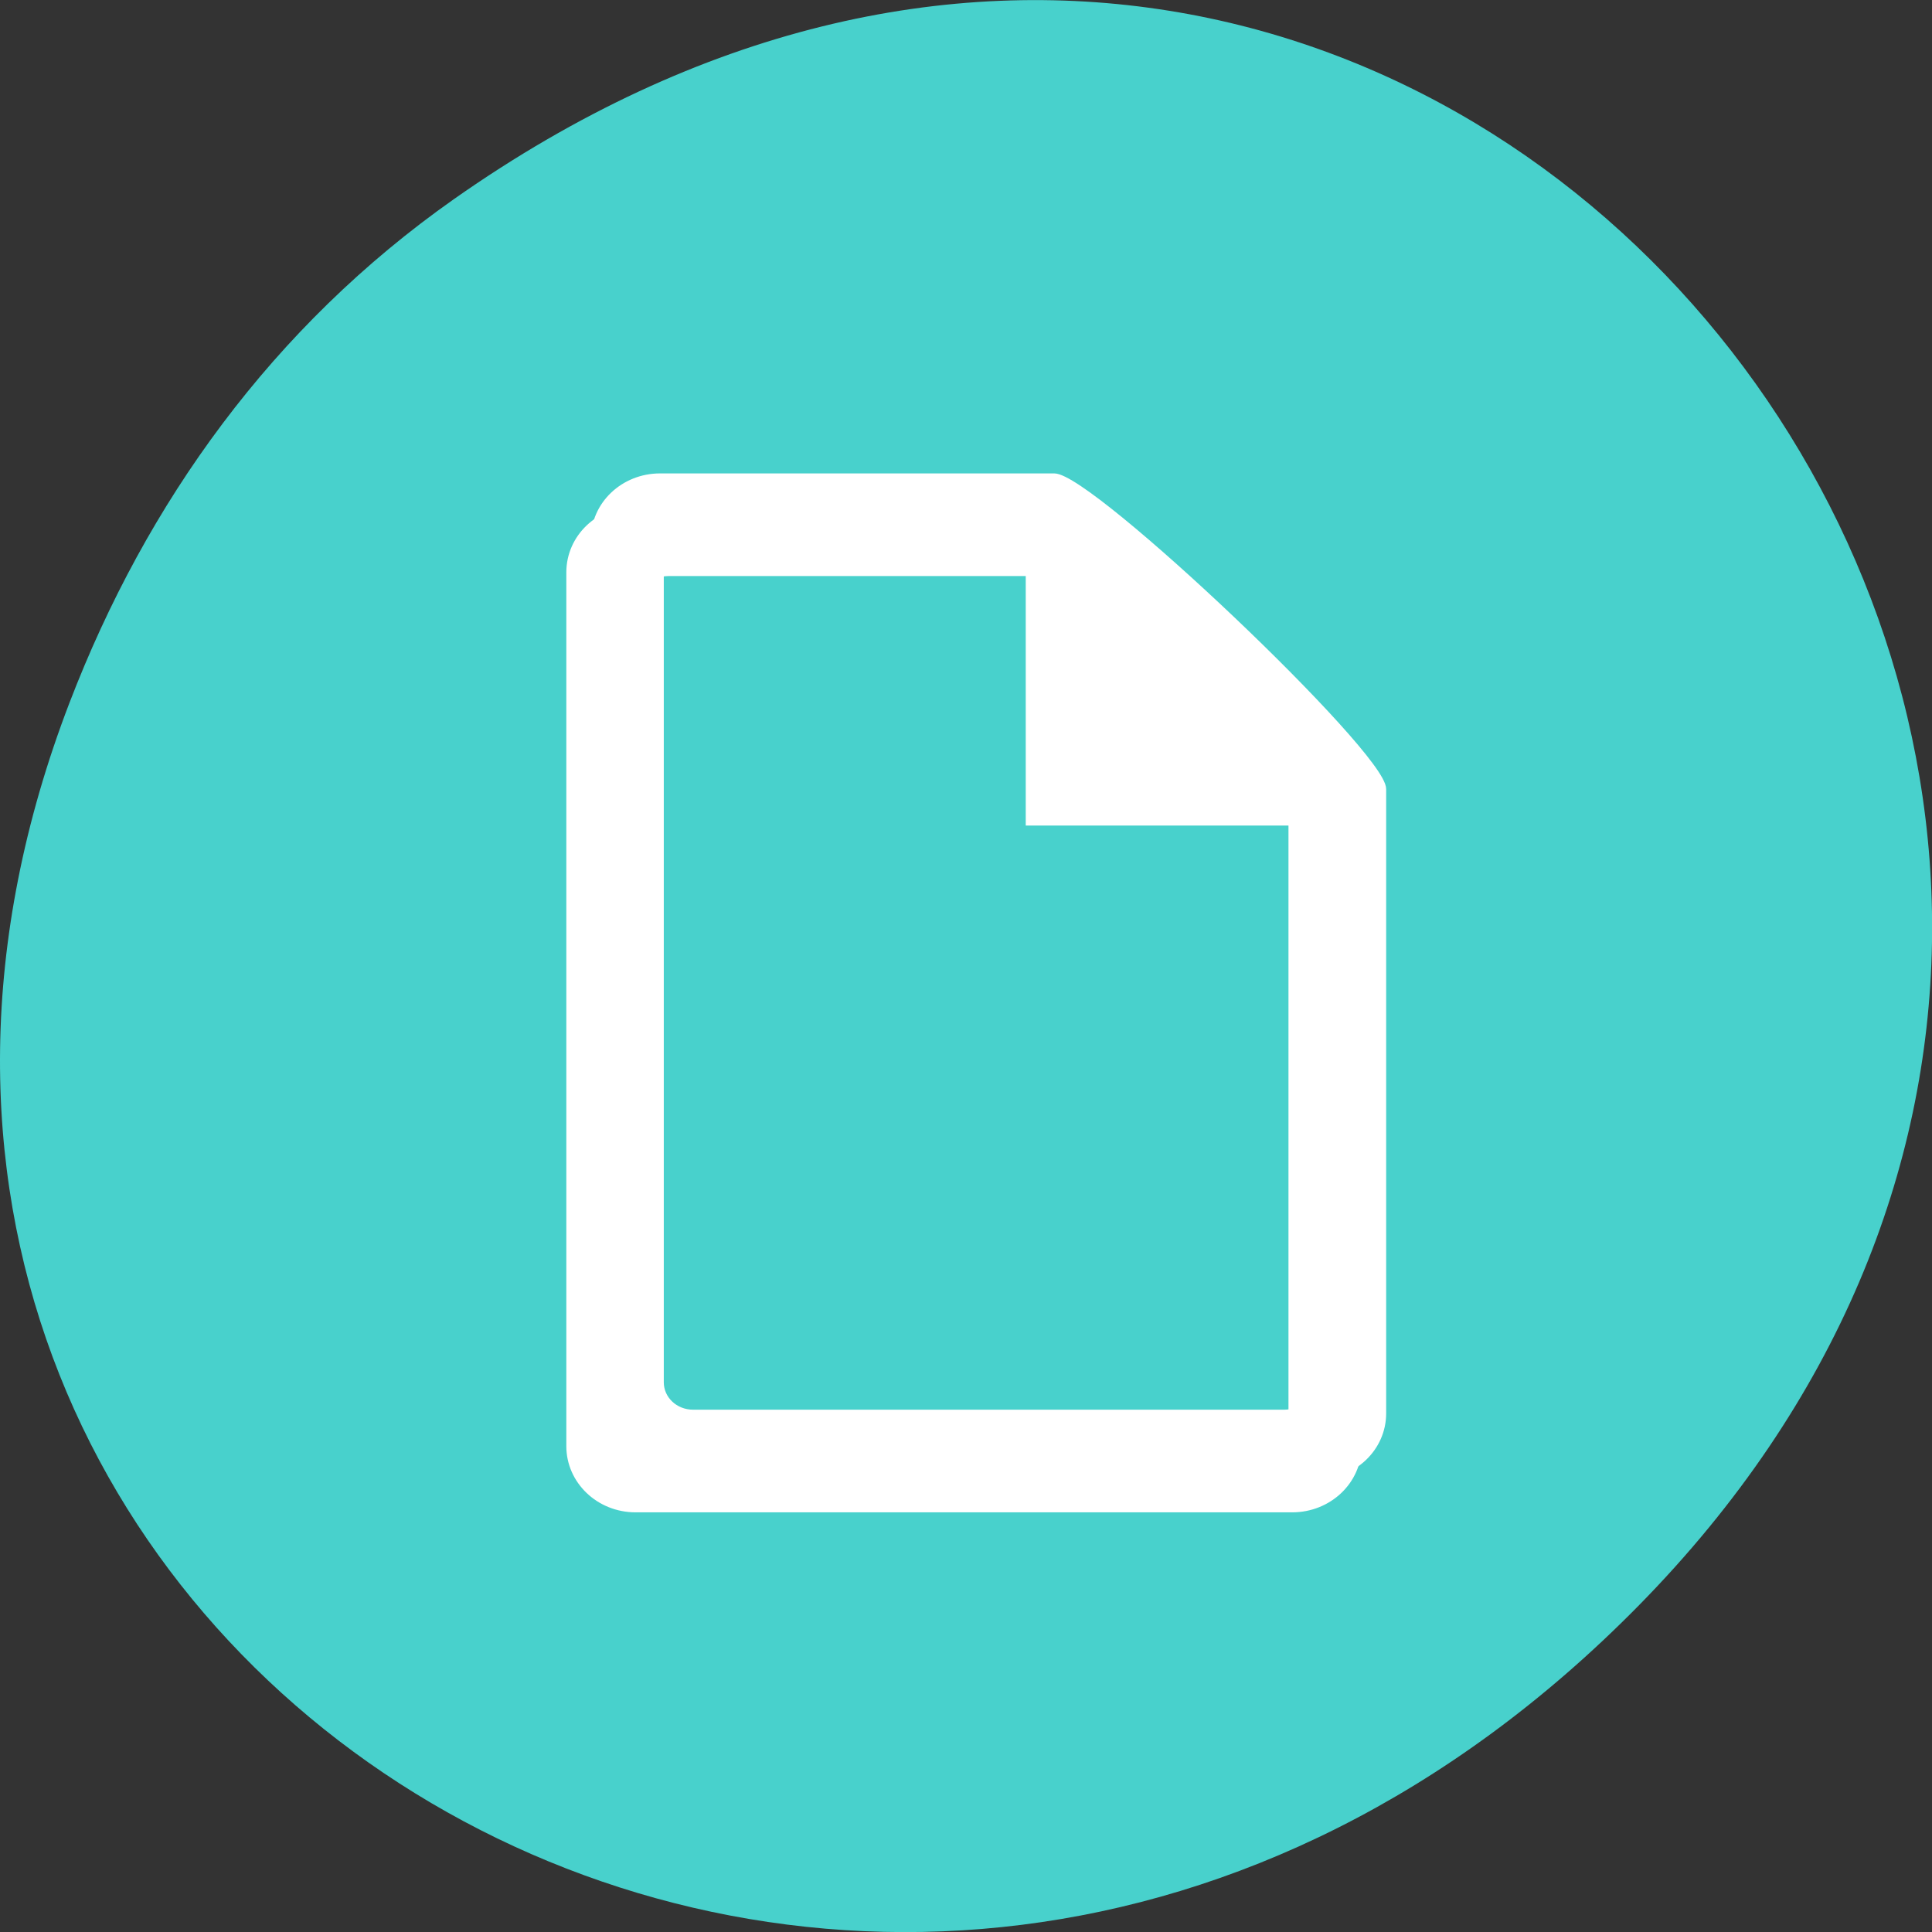 
<svg xmlns="http://www.w3.org/2000/svg" xmlns:xlink="http://www.w3.org/1999/xlink" width="32px" height="32px" viewBox="0 0 32 32" version="1.1">
<rect x="0" y="0" width="32" height="32" fill="#333333" stroke="none"/>
<g id="surface1">
<path style=" stroke:none;fill-rule:nonzero;fill:rgb(28.235%,81.961%,80%);fill-opacity:1;" d="M 7.52 3.297 C 23.887 -8.207 40.473 13.043 27.137 26.598 C 14.57 39.367 -4.949 27.527 1.152 11.637 C 2.426 8.32 4.516 5.41 7.52 3.297 Z M 7.52 3.297 "/>
<path style="fill-rule:nonzero;fill:rgb(100%,100%,100%);fill-opacity:1;stroke-width:0.976;stroke-linecap:butt;stroke-linejoin:miter;stroke:rgb(100%,100%,100%);stroke-opacity:1;stroke-miterlimit:4;" d="M 87.473 861.753 C 82.66 861.753 78.785 865.441 78.785 870.034 L 78.785 985.816 C 78.785 990.378 82.66 994.097 87.473 994.097 L 174.473 994.097 C 179.317 994.097 183.192 990.378 183.192 985.816 L 183.192 903.097 C 183.192 898.534 144.504 861.753 139.66 861.753 Z M 91.817 870.034 L 139.66 870.034 L 139.66 903.097 L 174.473 903.097 L 174.473 981.659 C 174.473 983.972 172.535 985.784 170.16 985.784 L 91.848 985.784 C 89.41 985.784 87.473 983.972 87.473 981.659 L 87.473 874.159 C 87.473 871.847 89.41 870.034 91.848 870.034 Z M 91.817 870.034 " transform="matrix(0.125,0,0,0.125,-0.407,-99.274)"/>
<path style="fill-rule:nonzero;fill:rgb(100%,100%,100%);fill-opacity:1;stroke-width:0.976;stroke-linecap:butt;stroke-linejoin:miter;stroke:rgb(100%,100%,100%);stroke-opacity:1;stroke-miterlimit:4;" d="M 90.723 857.409 C 85.91 857.409 82.035 861.097 82.035 865.659 L 82.035 981.472 C 82.035 986.034 85.91 989.722 90.723 989.722 L 177.754 989.722 C 182.567 989.722 186.442 986.034 186.442 981.472 L 186.442 898.753 C 186.442 894.159 147.754 857.409 142.942 857.409 Z M 95.067 865.659 L 142.942 865.659 L 142.942 898.753 L 177.754 898.753 L 177.754 977.347 C 177.754 979.628 175.817 981.472 173.41 981.472 L 95.098 981.472 C 92.66 981.472 90.723 979.628 90.723 977.347 L 90.723 869.816 C 90.723 867.534 92.66 865.659 95.098 865.659 Z M 95.067 865.659 " transform="matrix(0.125,0,0,0.125,-0.407,-99.274)"/>
</g>
</svg>
